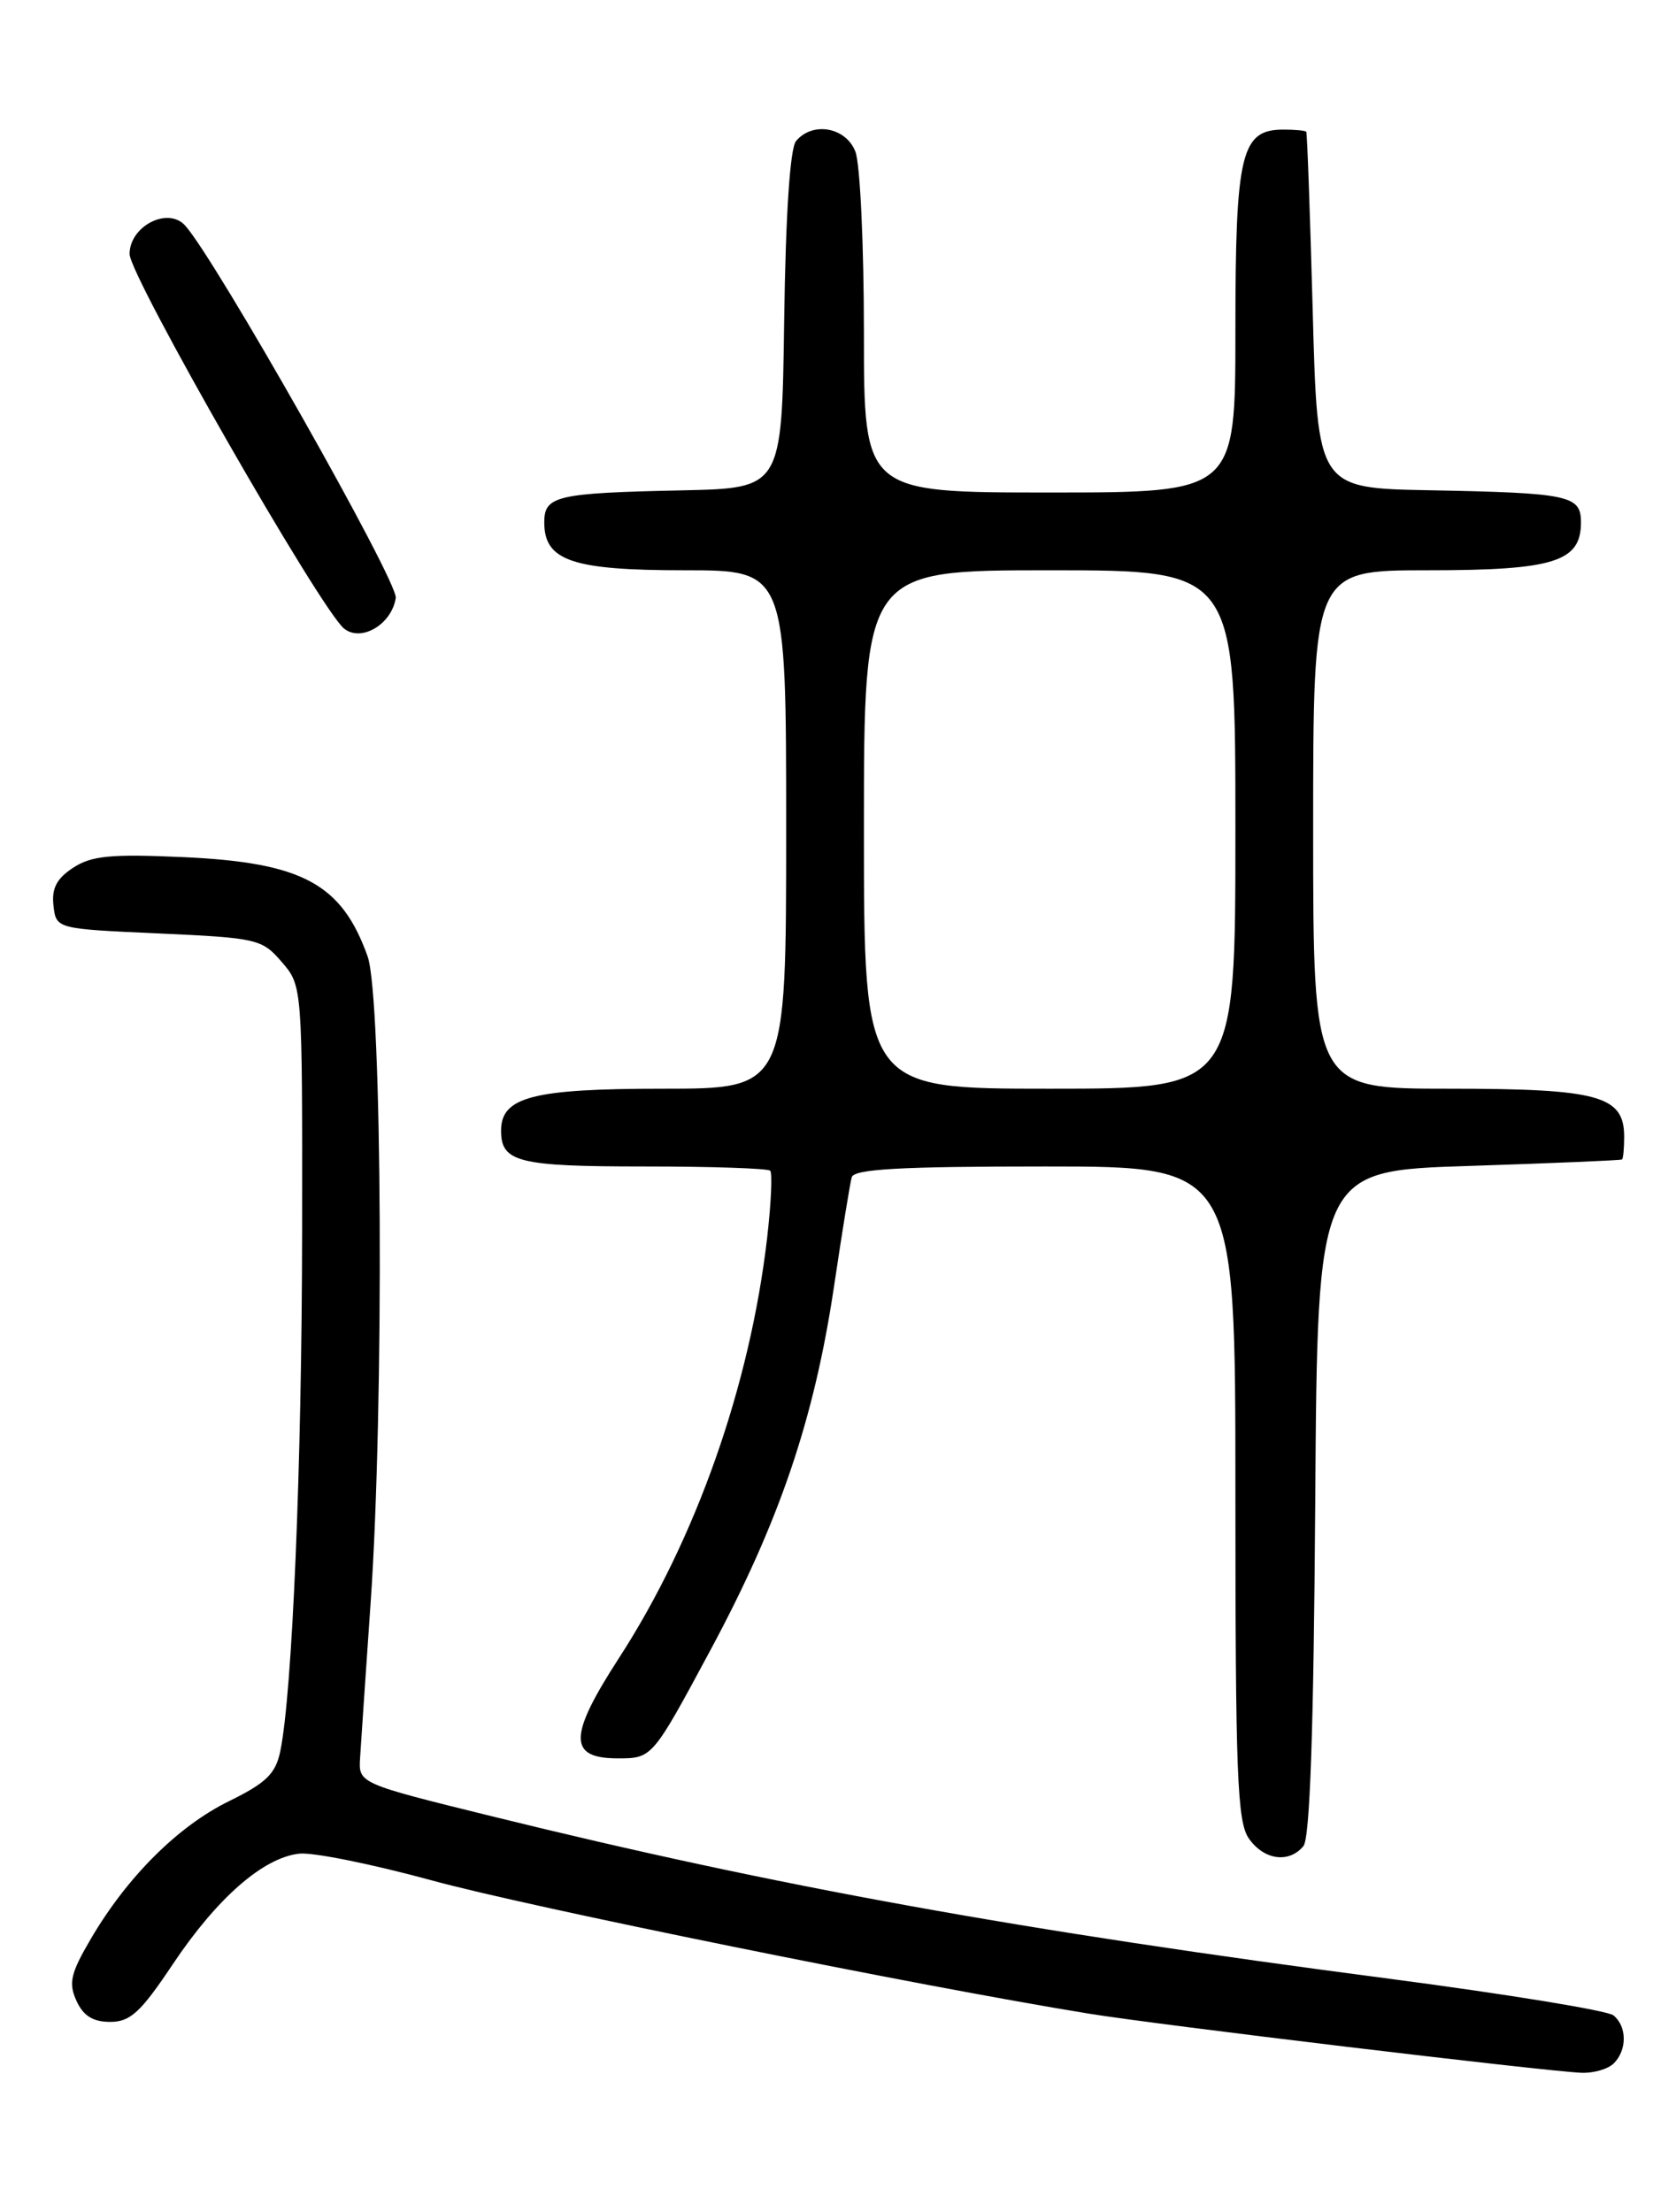 <?xml version="1.0" encoding="UTF-8" standalone="no"?>
<!DOCTYPE svg PUBLIC "-//W3C//DTD SVG 1.1//EN" "http://www.w3.org/Graphics/SVG/1.1/DTD/svg11.dtd" >
<svg xmlns="http://www.w3.org/2000/svg" xmlns:xlink="http://www.w3.org/1999/xlink" version="1.1" viewBox="0 0 194 256">
 <g >
 <path fill="currentColor"
d=" M 186.80 238.80 C 188.36 237.24 188.33 234.51 186.75 233.24 C 186.06 232.69 174.47 230.80 161.00 229.03 C 118.02 223.42 89.92 218.33 57.00 210.22 C 41.50 206.40 41.50 206.40 41.68 203.45 C 41.78 201.83 42.33 193.75 42.90 185.50 C 44.47 162.98 44.25 115.44 42.55 110.68 C 39.55 102.28 35.00 99.83 21.27 99.20 C 12.81 98.82 10.60 99.03 8.46 100.43 C 6.55 101.68 5.96 102.83 6.19 104.81 C 6.50 107.50 6.50 107.50 18.37 108.03 C 29.79 108.55 30.32 108.67 32.62 111.34 C 35.00 114.11 35.00 114.11 34.97 142.31 C 34.95 169.48 33.83 196.05 32.44 202.69 C 31.90 205.29 30.80 206.35 26.50 208.46 C 20.62 211.34 14.72 217.21 10.52 224.38 C 8.17 228.38 7.91 229.51 8.85 231.56 C 9.64 233.30 10.76 234.00 12.75 234.00 C 15.09 234.00 16.28 232.90 20.02 227.30 C 25.14 219.65 30.46 215.00 34.63 214.53 C 36.21 214.35 43.12 215.75 50.00 217.63 C 61.15 220.69 106.12 229.81 126.00 233.04 C 133.88 234.33 178.67 239.70 183.05 239.89 C 184.45 239.95 186.14 239.46 186.80 238.80 Z  M 150.87 213.66 C 151.63 212.75 152.06 200.23 152.24 173.91 C 152.50 135.50 152.50 135.50 170.00 134.94 C 179.62 134.63 187.61 134.29 187.75 134.19 C 187.89 134.09 188.00 132.90 188.00 131.56 C 188.00 126.81 185.06 126.00 167.78 126.00 C 152.00 126.00 152.00 126.00 152.00 96.00 C 152.00 66.00 152.00 66.00 165.28 66.00 C 179.87 66.00 183.00 65.02 183.00 60.46 C 183.00 57.33 181.67 57.05 165.50 56.74 C 152.50 56.50 152.50 56.50 151.95 36.00 C 151.64 24.72 151.31 15.39 151.20 15.25 C 151.09 15.11 149.90 15.00 148.56 15.00 C 143.65 15.00 143.00 17.71 143.00 38.22 C 143.00 57.00 143.00 57.00 121.50 57.00 C 100.00 57.00 100.00 57.00 100.00 38.57 C 100.00 28.43 99.56 18.98 99.02 17.57 C 97.94 14.72 94.06 14.02 92.14 16.33 C 91.45 17.16 90.94 24.81 90.77 37.08 C 90.50 56.50 90.50 56.50 79.00 56.75 C 64.38 57.06 63.00 57.38 63.00 60.46 C 63.00 64.90 66.23 66.00 79.22 66.00 C 91.00 66.00 91.00 66.00 91.00 96.00 C 91.00 126.00 91.00 126.00 76.72 126.00 C 61.66 126.00 58.00 126.95 58.00 130.86 C 58.00 134.50 59.99 135.00 74.53 135.00 C 82.31 135.00 88.89 135.22 89.15 135.49 C 89.42 135.76 89.26 139.24 88.80 143.24 C 86.81 160.39 80.55 178.14 71.66 191.87 C 65.79 200.93 65.75 203.50 71.50 203.50 C 75.50 203.50 75.50 203.50 82.21 191.02 C 90.20 176.16 94.24 164.29 96.54 148.88 C 97.47 142.62 98.39 136.94 98.59 136.25 C 98.85 135.30 104.20 135.00 120.97 135.00 C 143.00 135.00 143.00 135.00 143.00 172.78 C 143.00 205.35 143.21 210.86 144.56 212.78 C 146.30 215.27 149.19 215.68 150.87 213.66 Z  M 45.81 69.20 C 46.09 67.32 24.85 29.81 21.40 26.07 C 19.39 23.91 15.00 26.19 15.00 29.40 C 15.00 31.94 37.12 70.57 39.83 72.75 C 41.82 74.35 45.35 72.25 45.81 69.20 Z  M 100.00 96.00 C 100.00 66.00 100.00 66.00 121.50 66.00 C 143.00 66.00 143.00 66.00 143.00 96.00 C 143.00 126.00 143.00 126.00 121.50 126.00 C 100.00 126.00 100.00 126.00 100.00 96.00 Z "/>
</g>
</svg>